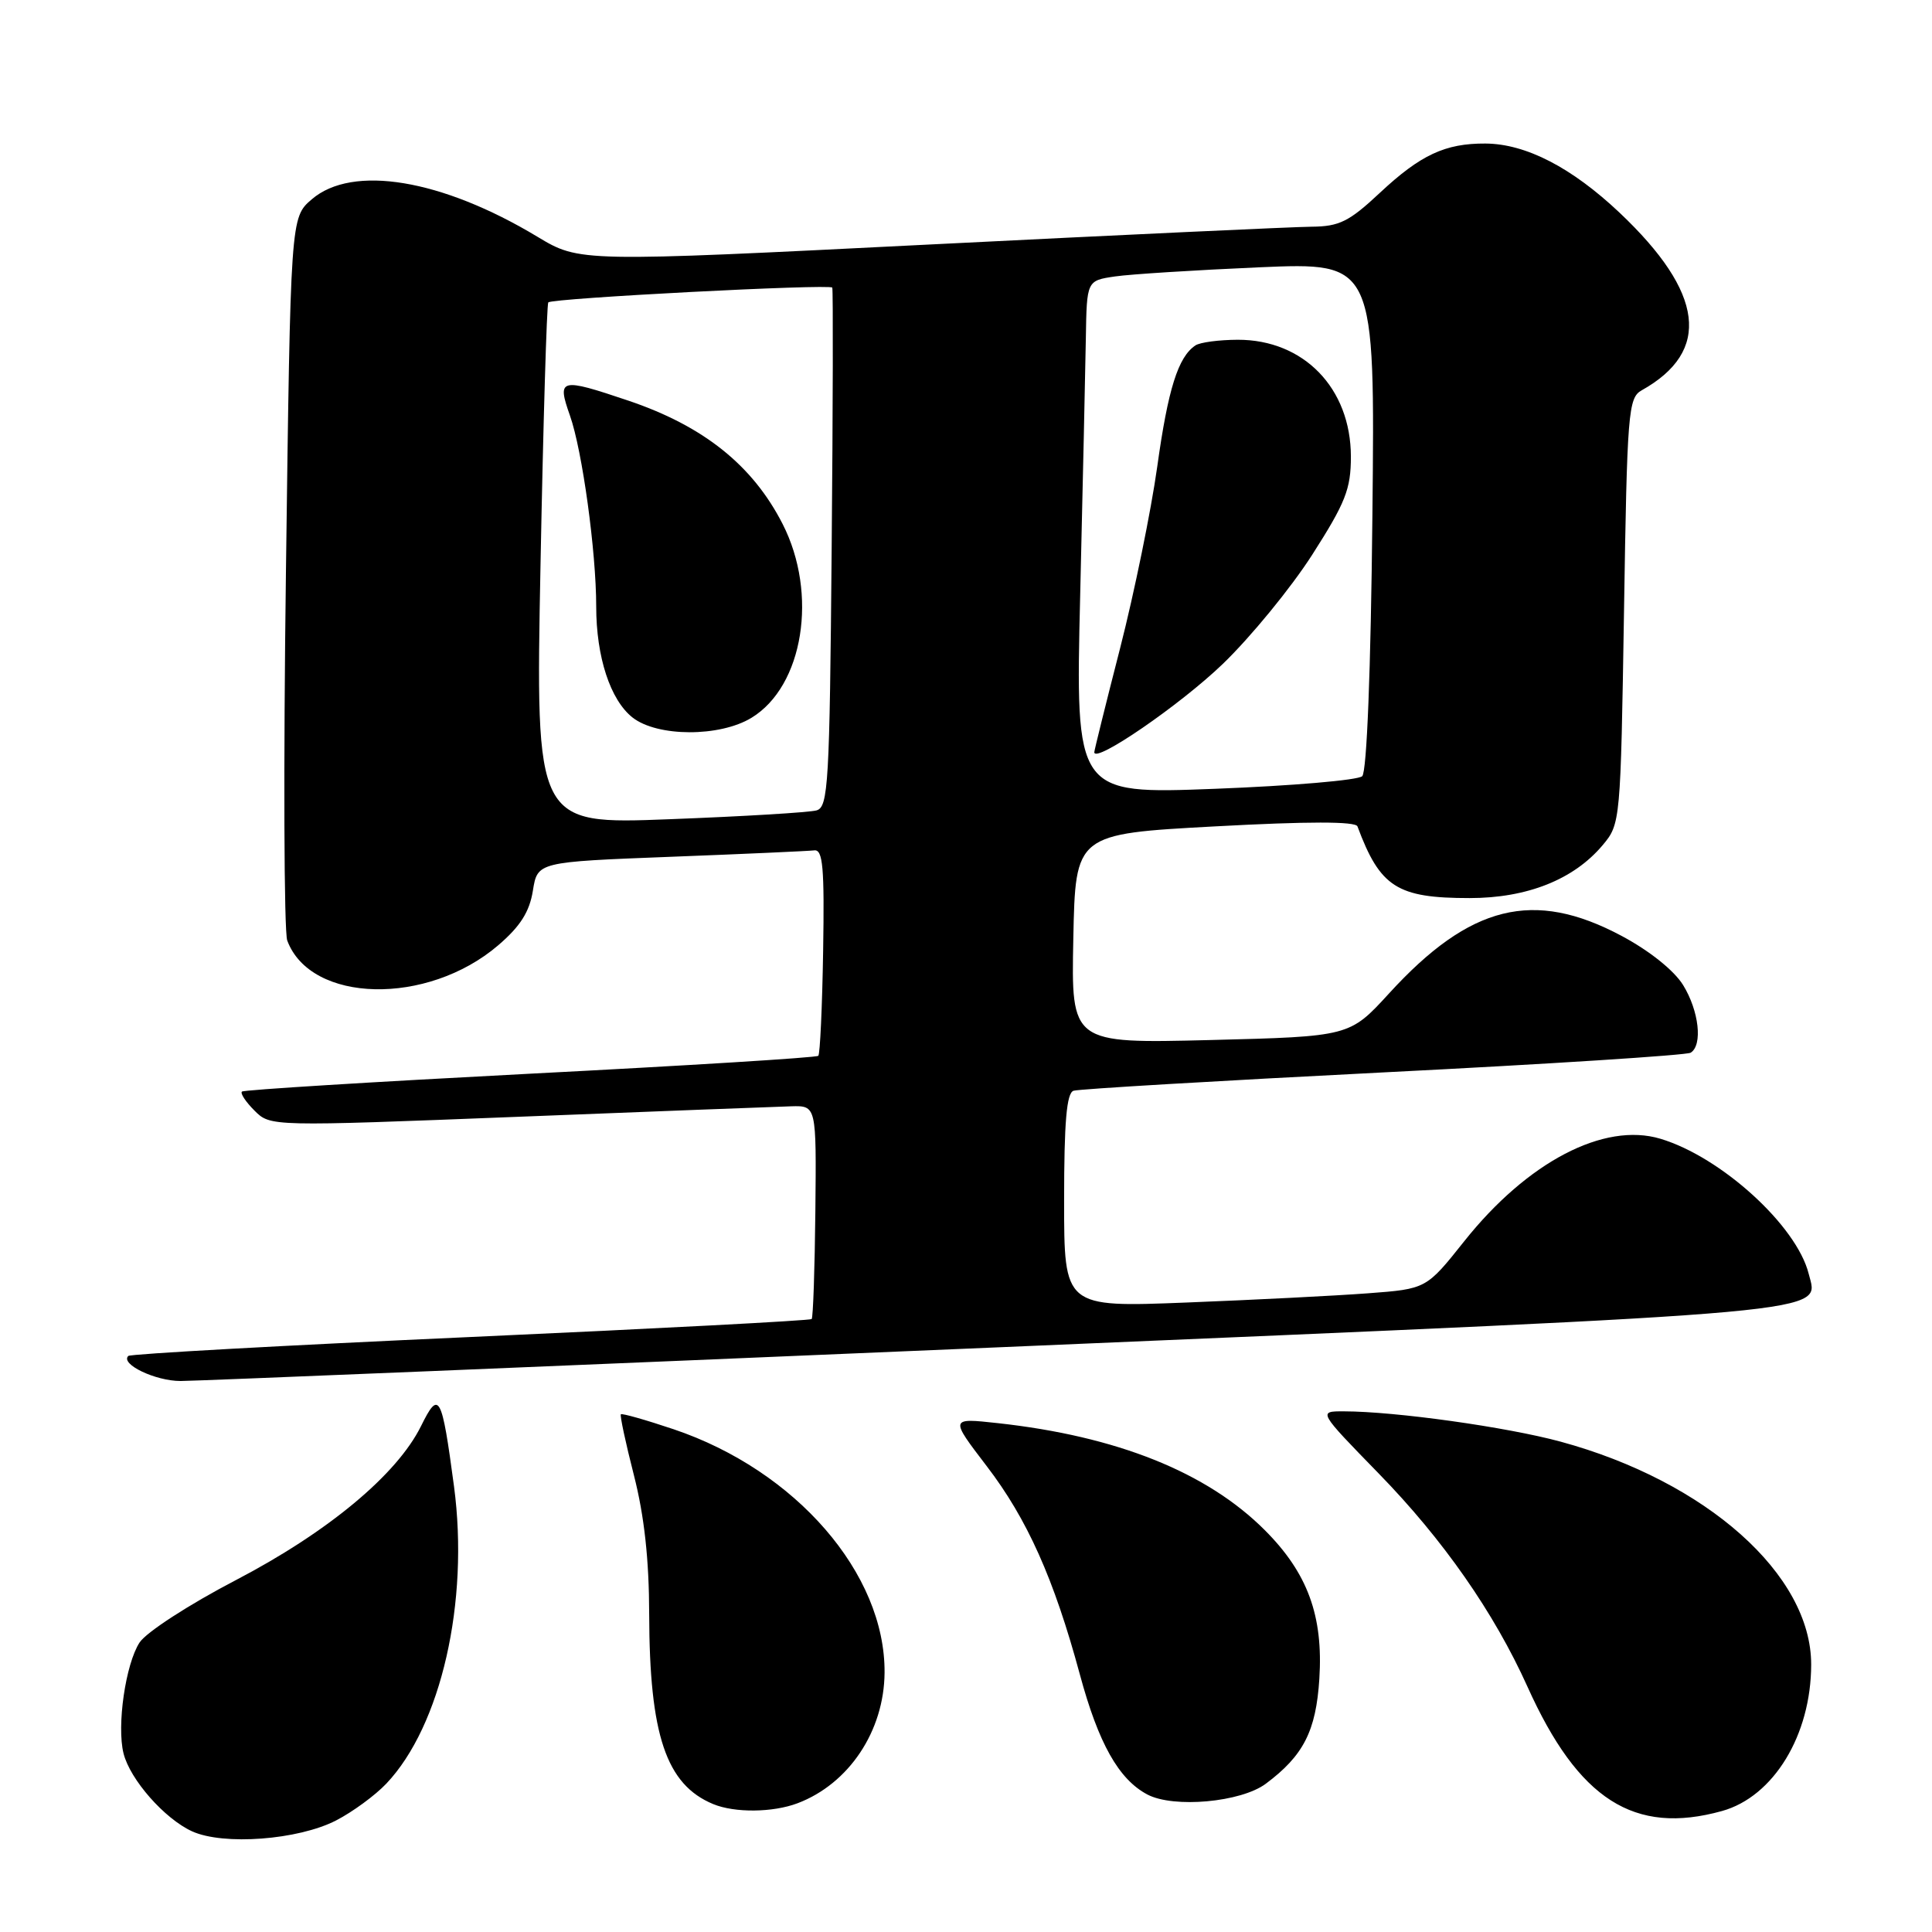 <?xml version="1.0" encoding="UTF-8" standalone="no"?>
<!DOCTYPE svg PUBLIC "-//W3C//DTD SVG 1.1//EN" "http://www.w3.org/Graphics/SVG/1.1/DTD/svg11.dtd" >
<svg xmlns="http://www.w3.org/2000/svg" xmlns:xlink="http://www.w3.org/1999/xlink" version="1.1" viewBox="0 0 256 256">
 <g >
 <path fill="currentColor"
d=" M 44.53 241.22 C 46.71 240.10 49.71 237.90 51.19 236.34 C 58.45 228.68 62.19 212.26 60.16 196.96 C 58.53 184.76 58.18 184.12 55.79 188.96 C 52.60 195.40 43.47 203.00 31.22 209.39 C 25.06 212.60 19.40 216.27 18.50 217.63 C 16.64 220.47 15.45 228.68 16.37 232.34 C 17.24 235.81 21.80 240.99 25.45 242.66 C 29.60 244.55 39.50 243.81 44.53 241.22 Z  M 228.17 239.97 C 235.01 238.07 239.98 229.91 239.99 220.57 C 240.01 208.65 226.12 196.29 206.80 191.03 C 199.66 189.09 184.91 187.02 178.07 187.01 C 174.65 187.00 174.65 187.00 182.69 195.25 C 191.23 204.01 197.97 213.67 202.40 223.50 C 209.14 238.47 216.54 243.20 228.17 239.97 Z  M 105.68 238.94 C 112.49 236.36 117.15 229.38 117.21 221.64 C 117.31 208.51 105.46 194.84 89.25 189.38 C 85.56 188.14 82.42 187.25 82.27 187.40 C 82.12 187.55 82.90 191.19 84.00 195.49 C 85.37 200.85 86.01 206.66 86.02 213.91 C 86.06 229.91 88.27 236.47 94.50 239.05 C 97.35 240.23 102.40 240.18 105.68 238.94 Z  M 167.73 236.35 C 172.72 232.63 174.38 229.37 174.82 222.45 C 175.35 214.10 173.27 208.43 167.58 202.74 C 159.91 195.07 147.99 190.30 132.18 188.57 C 125.86 187.88 125.86 187.88 130.73 194.25 C 136.11 201.27 139.66 209.20 143.08 221.85 C 145.55 231.00 148.23 235.77 152.03 237.78 C 155.51 239.62 164.44 238.81 167.73 236.35 Z  M 132.44 178.52 C 245.13 173.72 240.99 174.09 239.66 168.78 C 238.06 162.40 228.06 153.30 220.01 150.89 C 212.54 148.65 202.39 153.95 194.02 164.47 C 188.99 170.79 188.99 170.79 181.25 171.37 C 176.99 171.69 166.19 172.24 157.25 172.59 C 141.00 173.23 141.00 173.23 141.00 159.08 C 141.00 148.65 141.33 144.83 142.25 144.53 C 142.94 144.30 161.40 143.21 183.27 142.10 C 205.14 141.00 223.48 139.82 224.02 139.49 C 225.64 138.49 225.13 133.94 223.01 130.51 C 221.81 128.58 218.55 125.97 214.85 124.00 C 203.22 117.80 194.78 119.89 184.05 131.64 C 178.83 137.34 178.83 137.34 160.39 137.81 C 141.94 138.27 141.94 138.27 142.22 124.38 C 142.50 110.50 142.50 110.50 161.00 109.50 C 173.33 108.83 179.62 108.83 179.87 109.50 C 182.87 117.56 185.12 119.00 194.73 119.00 C 202.35 119.00 208.52 116.55 212.35 112.00 C 214.72 109.18 214.74 108.93 215.19 80.97 C 215.60 54.58 215.75 52.72 217.53 51.72 C 226.78 46.55 225.81 38.79 214.62 28.20 C 208.26 22.19 202.18 19.05 196.82 19.02 C 191.50 18.99 188.22 20.52 182.84 25.55 C 178.77 29.36 177.47 30.01 173.79 30.04 C 171.43 30.06 148.64 31.12 123.15 32.40 C 76.80 34.73 76.80 34.73 71.21 31.37 C 58.53 23.73 46.70 21.77 41.31 26.41 C 38.50 28.82 38.50 28.82 37.89 75.66 C 37.55 101.42 37.63 123.45 38.06 124.62 C 41.16 132.95 56.61 133.30 66.01 125.26 C 68.94 122.75 70.16 120.83 70.61 118.02 C 71.22 114.21 71.22 114.21 88.86 113.53 C 98.56 113.16 107.13 112.77 107.89 112.68 C 109.04 112.53 109.25 114.94 109.07 125.99 C 108.95 133.41 108.66 139.67 108.43 139.90 C 108.20 140.14 91.02 141.20 70.25 142.27 C 49.49 143.35 32.30 144.41 32.06 144.64 C 31.81 144.87 32.56 146.00 33.72 147.16 C 35.83 149.27 35.83 149.27 68.66 147.98 C 86.72 147.27 103.00 146.64 104.84 146.59 C 108.18 146.50 108.18 146.50 108.04 160.47 C 107.96 168.15 107.74 174.59 107.55 174.78 C 107.36 174.98 87.02 176.05 62.35 177.16 C 37.68 178.27 17.28 179.40 17.00 179.67 C 15.90 180.75 20.60 183.00 23.94 182.99 C 25.90 182.99 74.72 180.97 132.44 178.52 Z  M 71.62 74.87 C 71.98 55.97 72.45 40.31 72.65 40.07 C 73.14 39.51 109.99 37.60 110.28 38.11 C 110.40 38.33 110.37 53.89 110.20 72.70 C 109.93 103.88 109.75 106.94 108.20 107.38 C 107.27 107.65 98.50 108.18 88.73 108.55 C 70.96 109.24 70.96 109.24 71.62 74.87 Z  M 99.58 95.11 C 106.46 90.92 108.42 78.68 103.70 69.43 C 99.73 61.65 93.21 56.44 83.24 53.08 C 74.19 50.03 73.78 50.13 75.52 55.06 C 77.16 59.70 79.00 73.10 79.00 80.36 C 79.00 87.05 80.87 92.75 83.81 95.07 C 87.10 97.66 95.37 97.68 99.58 95.11 Z  M 143.13 78.86 C 143.47 64.36 143.81 49.05 143.88 44.84 C 144.00 37.18 144.00 37.18 147.75 36.63 C 149.81 36.33 158.41 35.79 166.85 35.42 C 182.20 34.76 182.20 34.76 181.85 68.33 C 181.64 88.93 181.11 102.27 180.50 102.85 C 179.95 103.38 171.18 104.13 161.00 104.52 C 142.50 105.23 142.50 105.23 143.13 78.86 Z  M 162.00 88.00 C 165.72 84.42 171.06 77.90 173.88 73.50 C 178.29 66.60 179.00 64.81 179.00 60.50 C 178.99 51.44 172.75 45.00 164.00 45.02 C 161.53 45.03 159.00 45.36 158.40 45.77 C 156.11 47.29 154.77 51.54 153.34 61.84 C 152.52 67.69 150.31 78.49 148.43 85.85 C 146.54 93.21 145.00 99.43 145.00 99.67 C 145.00 101.22 156.36 93.42 162.00 88.00 Z "/>
</g>
</svg>